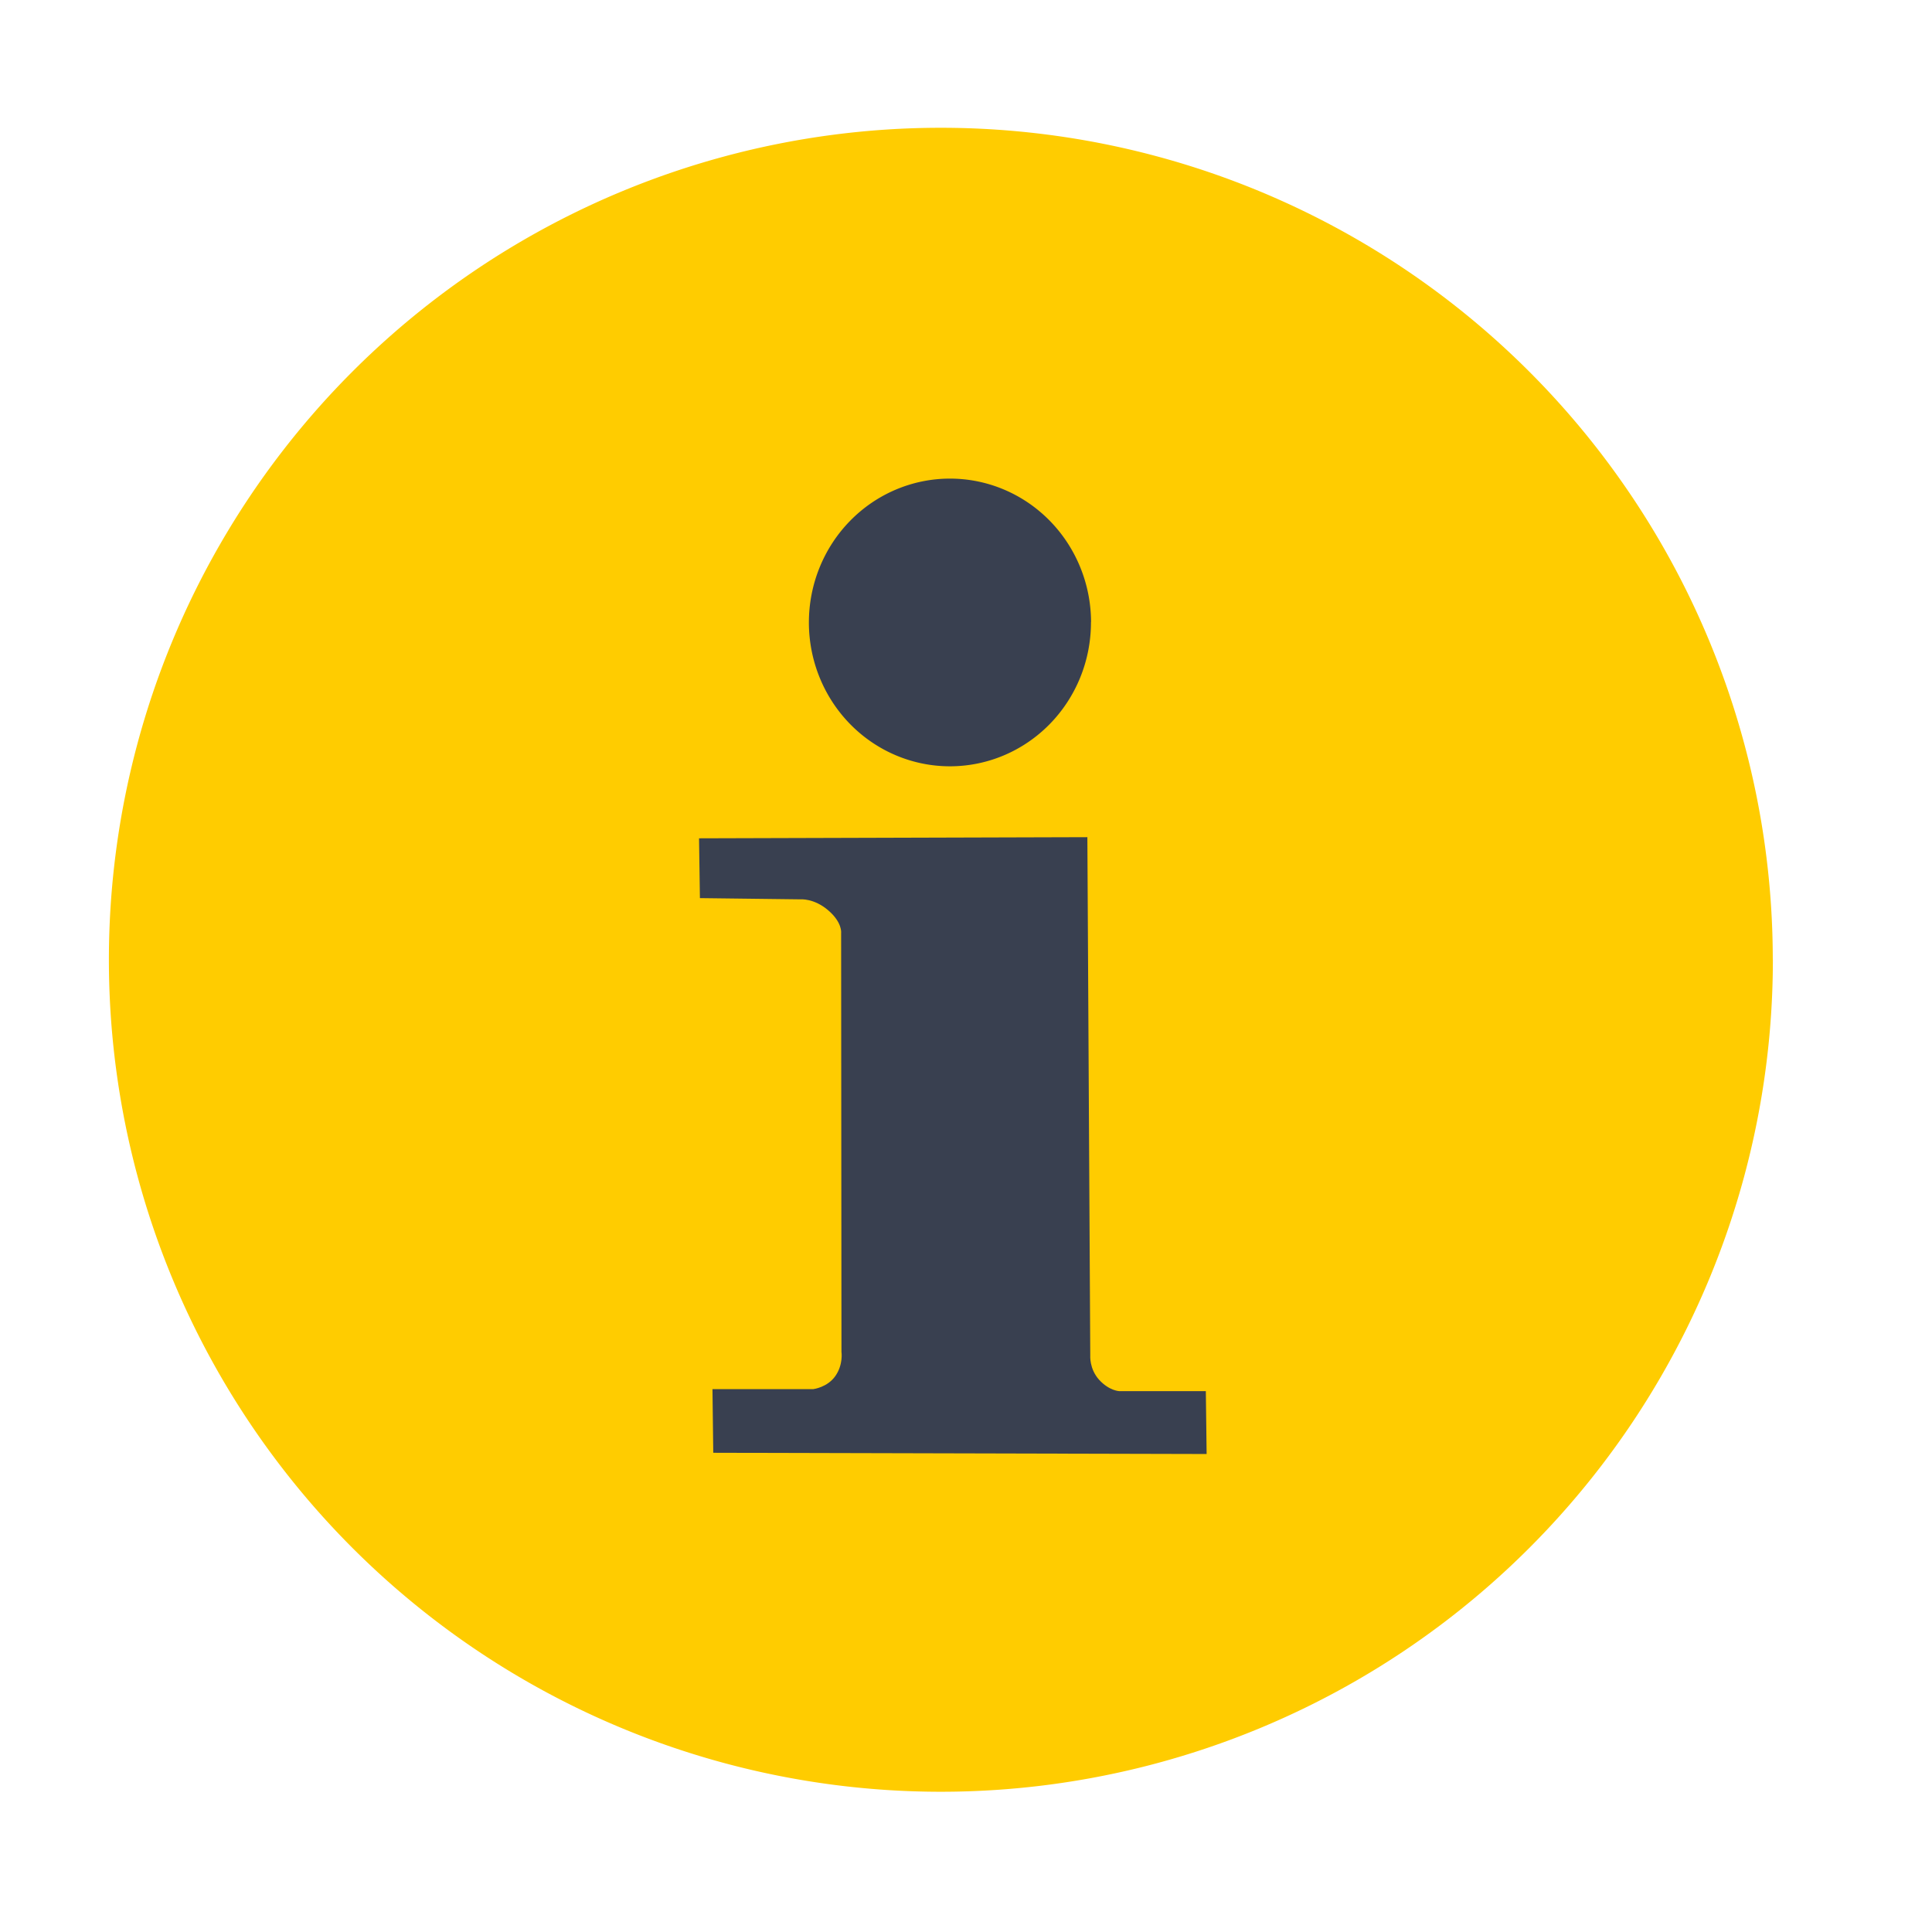 <?xml version="1.0" encoding="UTF-8" standalone="no"?>
<!-- Created with Inkscape (http://www.inkscape.org/) -->

<svg
   xmlns:dc="http://purl.org/dc/elements/1.1/"
   xmlns:cc="http://creativecommons.org/ns#"
   xmlns:rdf="http://www.w3.org/1999/02/22-rdf-syntax-ns#"
   xmlns:svg="http://www.w3.org/2000/svg"
   xmlns="http://www.w3.org/2000/svg"
   xmlns:sodipodi="http://sodipodi.sourceforge.net/DTD/sodipodi-0.dtd"
   xmlns:inkscape="http://www.inkscape.org/namespaces/inkscape"
   width="22"
   height="22"
   id="svg2"
   version="1.1"
   inkscape:version="0.91 r13725"
   sodipodi:docname="stock_dialog-info.svg">
  <defs
     id="defs4" />
  <sodipodi:namedview
     id="base"
     pagecolor="#ffffff"
     bordercolor="#666666"
     borderopacity="1.0"
     inkscape:pageopacity="0.0"
     inkscape:pageshadow="2"
     inkscape:zoom="11.2"
     inkscape:cx="-11.529361"
     inkscape:cy="11.176928"
     inkscape:document-units="px"
     inkscape:current-layer="layer1"
     showgrid="false"
     inkscape:window-width="1366"
     inkscape:window-height="715"
     inkscape:window-x="0"
     inkscape:window-y="24"
     inkscape:window-maximized="1" />
  <g
     inkscape:label="Layer 1"
     inkscape:groupmode="layer"
     id="layer1"
     transform="translate(0,-1030.362)">
    <g
       id="g4140">
      <path
         sodipodi:open="true"
         sodipodi:end="6.2827953"
         sodipodi:start="0"
         d="m 20.188,1041.291 a 9.474,9.474 0 0 1 -9.473,9.474 9.474,9.474 0 0 1 -9.475,-9.472 9.474,9.474 0 0 1 9.471,-9.476 9.474,9.474 0 0 1 9.476,9.47"
         sodipodi:ry="9.4736843"
         sodipodi:rx="9.4736843"
         sodipodi:cy="1041.2909"
         sodipodi:cx="10.714286"
         id="path3766"
         style="fill:#ffcc00;fill-opacity:1;stroke:none;stroke-width:1.053;stroke-miterlimit:4;stroke-dasharray:none;stroke-opacity:1"
         sodipodi:type="arc" />
      <path
         sodipodi:nodetypes="ccczcccccczcczccc"
         inkscape:connector-curvature="0"
         id="path3779"
         d="m 7.96,1039.908 4.422,-0.013 0.033,5.902 c 0,0 -0.012,0.153 0.102,0.278 0.114,0.124 0.227,0.128 0.227,0.128 l 0.987,0 0.009,0.716 -5.618,-0.014 -0.009,-0.725 1.149,0 c 0,0 0.16,-0.019 0.251,-0.15 0.091,-0.131 0.069,-0.273 0.069,-0.273 l -0.004,-4.771 c 0,0 0.016,-0.119 -0.148,-0.259 -0.163,-0.139 -0.316,-0.124 -0.316,-0.124 l -1.144,-0.014 z"
         style="fill:#394050;fill-opacity:1;stroke:none" />
      <path
         sodipodi:open="true"
         sodipodi:end="6.2784904"
         sodipodi:start="0"
         d="m 12.423,1037.45 a 1.606,1.638 0 0 1 -1.604,1.638 1.606,1.638 0 0 1 -1.608,-1.634 1.606,1.638 0 0 1 1.601,-1.642 1.606,1.638 0 0 1 1.612,1.63"
         sodipodi:ry="1.6378189"
         sodipodi:rx="1.6063224"
         sodipodi:cy="1037.4498"
         sodipodi:cx="10.816939"
         id="path2997-3"
         style="fill:#394050;fill-opacity:1;stroke:none"
         sodipodi:type="arc" />
    </g>
  </g>
</svg>
